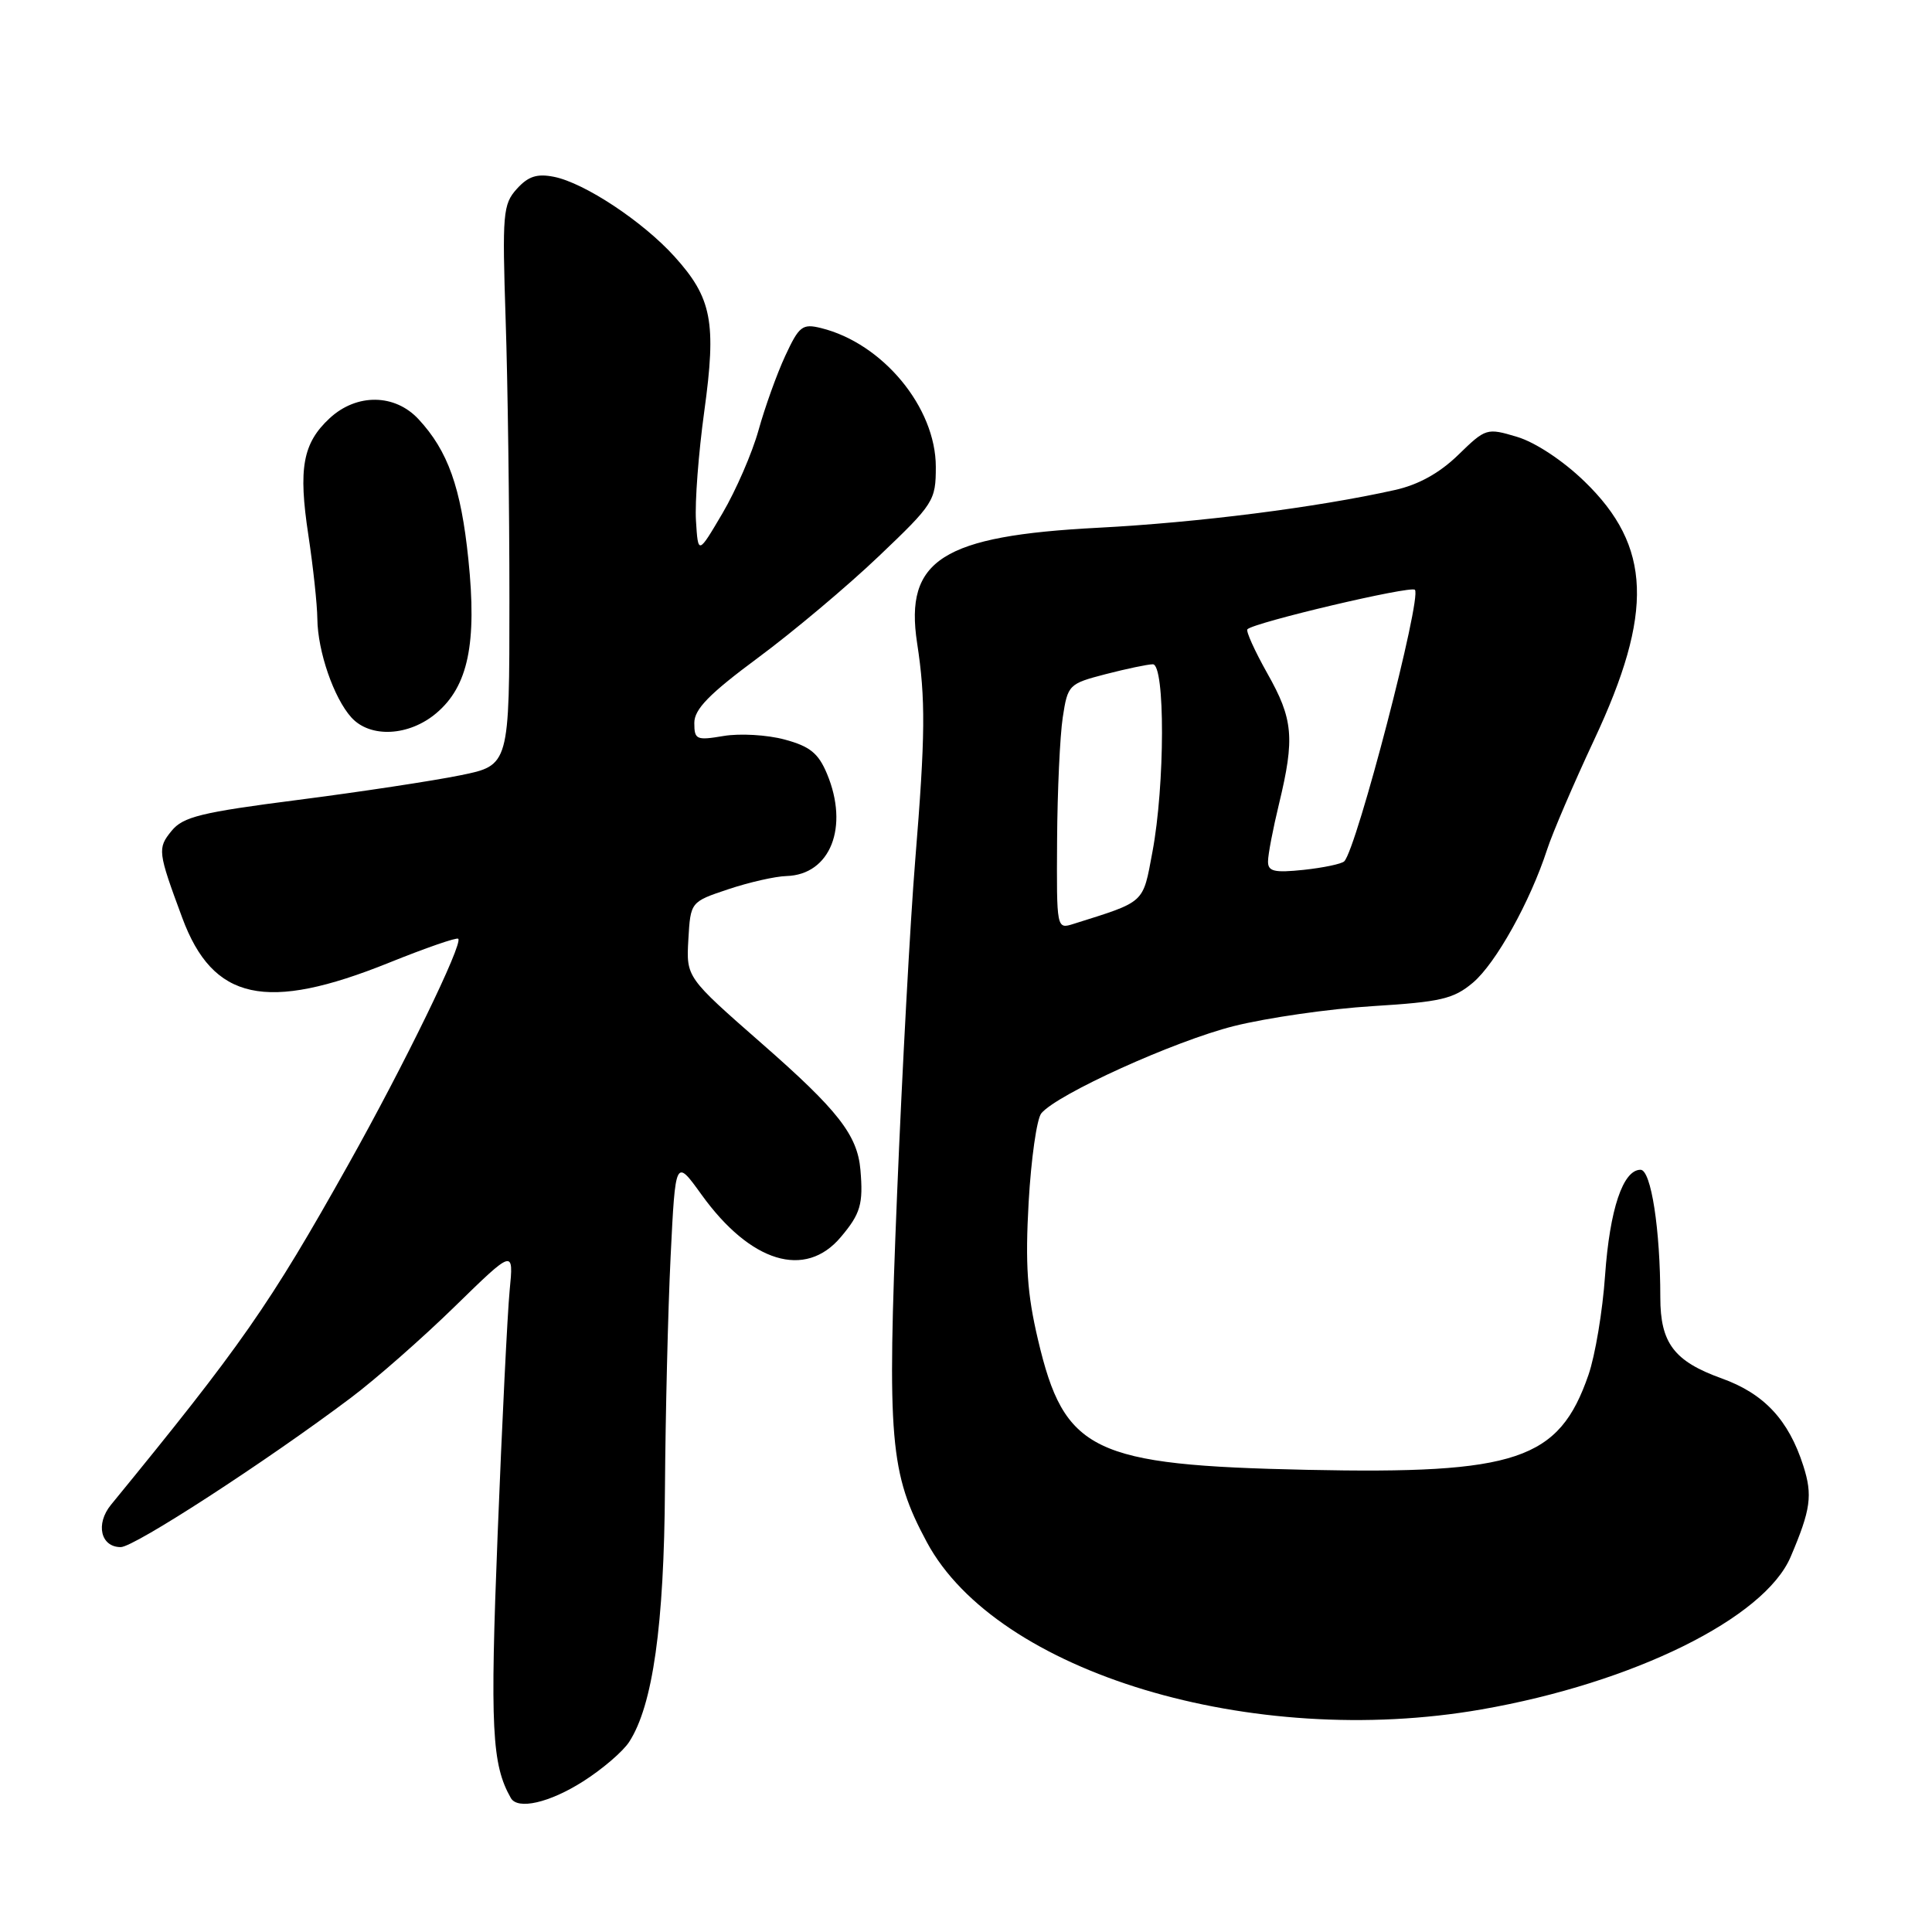 <?xml version="1.0" encoding="UTF-8" standalone="no"?>
<!DOCTYPE svg PUBLIC "-//W3C//DTD SVG 1.1//EN" "http://www.w3.org/Graphics/SVG/1.1/DTD/svg11.dtd" >
<svg xmlns="http://www.w3.org/2000/svg" xmlns:xlink="http://www.w3.org/1999/xlink" version="1.1" viewBox="0 0 256 256">
 <g >
 <path fill="currentColor"
d=" M 77.24 236.06 C 79.79 234.45 82.55 232.08 83.37 230.81 C 86.50 225.98 88.00 215.36 88.11 197.19 C 88.18 187.46 88.51 173.65 88.86 166.50 C 89.50 153.50 89.50 153.50 92.95 158.29 C 99.44 167.31 106.70 169.52 111.41 163.92 C 114.03 160.82 114.40 159.54 114.01 155.00 C 113.61 150.40 111.04 147.11 100.95 138.28 C 90.93 129.50 90.93 129.50 91.21 124.50 C 91.50 119.50 91.50 119.50 96.50 117.83 C 99.25 116.91 102.72 116.12 104.21 116.08 C 110.03 115.91 112.53 109.59 109.58 102.53 C 108.44 99.80 107.31 98.89 103.96 97.99 C 101.66 97.37 98.03 97.16 95.89 97.52 C 92.27 98.13 92.00 98.01 92.00 95.79 C 92.00 93.97 93.97 91.95 100.45 87.15 C 105.10 83.71 112.31 77.65 116.46 73.69 C 123.74 66.76 124.00 66.34 124.00 61.86 C 124.00 53.99 116.97 45.49 108.79 43.47 C 106.32 42.86 105.88 43.21 104.05 47.15 C 102.94 49.54 101.35 53.98 100.51 57.00 C 99.67 60.02 97.52 64.97 95.74 68.00 C 92.50 73.50 92.50 73.50 92.22 69.00 C 92.06 66.53 92.56 60.00 93.32 54.50 C 94.95 42.69 94.33 39.48 89.38 34.00 C 85.18 29.35 77.46 24.24 73.41 23.43 C 71.15 22.98 69.99 23.36 68.48 25.03 C 66.64 27.07 66.54 28.29 67.00 42.36 C 67.28 50.69 67.50 67.38 67.50 79.45 C 67.50 101.41 67.50 101.41 61.00 102.73 C 57.42 103.46 47.75 104.93 39.50 105.99 C 26.63 107.64 24.25 108.23 22.73 110.10 C 20.85 112.41 20.90 112.85 24.14 121.59 C 28.21 132.60 35.26 134.13 51.56 127.56 C 56.40 125.61 60.52 124.18 60.72 124.39 C 61.38 125.04 53.56 141.11 46.14 154.33 C 35.72 172.93 31.97 178.30 14.70 199.40 C 12.63 201.94 13.34 205.00 16.00 205.00 C 17.79 205.00 35.25 193.67 46.50 185.21 C 49.80 182.73 56.00 177.28 60.28 173.10 C 68.07 165.50 68.07 165.50 67.53 171.00 C 67.24 174.03 66.52 188.56 65.94 203.30 C 64.92 229.00 65.17 233.82 67.69 238.25 C 68.60 239.84 72.80 238.88 77.24 236.06 Z  M 196.29 226.51 C 216.43 223.00 233.81 214.42 237.27 206.29 C 239.94 200.02 240.20 198.14 238.95 194.23 C 237.00 188.14 233.75 184.66 228.12 182.64 C 221.83 180.38 220.00 177.96 220.00 171.92 C 220.00 162.92 218.78 155.00 217.38 155.00 C 215.05 155.00 213.30 160.24 212.68 169.00 C 212.36 173.68 211.37 179.61 210.48 182.18 C 206.58 193.47 200.99 195.35 173.19 194.76 C 144.73 194.15 141.03 192.37 137.54 177.52 C 136.10 171.42 135.84 167.53 136.30 159.30 C 136.63 153.54 137.38 148.24 137.98 147.52 C 140.09 144.98 155.62 137.94 163.50 135.96 C 167.90 134.86 176.16 133.67 181.86 133.32 C 190.91 132.76 192.60 132.37 195.17 130.21 C 198.20 127.65 202.76 119.47 205.01 112.54 C 205.72 110.36 208.52 103.83 211.23 98.04 C 219.15 81.14 218.83 72.39 209.97 63.81 C 207.13 61.05 203.44 58.61 201.03 57.89 C 197.00 56.68 196.87 56.73 193.22 60.28 C 190.74 62.69 187.94 64.24 184.82 64.93 C 174.43 67.25 158.75 69.24 145.50 69.93 C 124.85 71.00 119.84 74.19 121.52 85.20 C 122.66 92.63 122.62 97.43 121.27 114.00 C 120.62 121.97 119.54 141.86 118.87 158.18 C 117.53 190.88 117.90 195.20 122.82 204.36 C 132.11 221.63 165.89 231.81 196.29 226.51 Z  M 57.80 94.51 C 62.03 90.95 63.22 85.27 62.06 74.10 C 61.08 64.60 59.36 59.75 55.46 55.55 C 52.32 52.16 47.26 52.11 43.69 55.41 C 40.11 58.73 39.51 62.04 40.86 70.91 C 41.49 75.08 42.03 80.08 42.05 82.00 C 42.10 86.32 44.23 92.49 46.56 95.07 C 49.05 97.82 54.18 97.56 57.80 94.51 Z  M 140.07 111.32 C 140.11 104.82 140.45 97.50 140.82 95.06 C 141.48 90.73 141.62 90.60 146.50 89.33 C 149.25 88.62 152.06 88.03 152.75 88.02 C 154.40 87.99 154.37 104.05 152.70 112.90 C 151.41 119.79 151.84 119.40 142.25 122.42 C 140.00 123.13 140.00 123.13 140.07 111.32 Z  M 168.02 114.13 C 168.02 113.23 168.68 109.80 169.48 106.50 C 171.58 97.80 171.36 95.29 167.93 89.23 C 166.25 86.24 165.06 83.61 165.29 83.38 C 166.20 82.47 186.91 77.58 187.48 78.15 C 188.45 79.11 179.78 112.45 178.12 114.13 C 177.78 114.47 175.36 114.98 172.75 115.26 C 168.82 115.67 168.00 115.47 168.02 114.13 Z "/>
</g>
</svg>